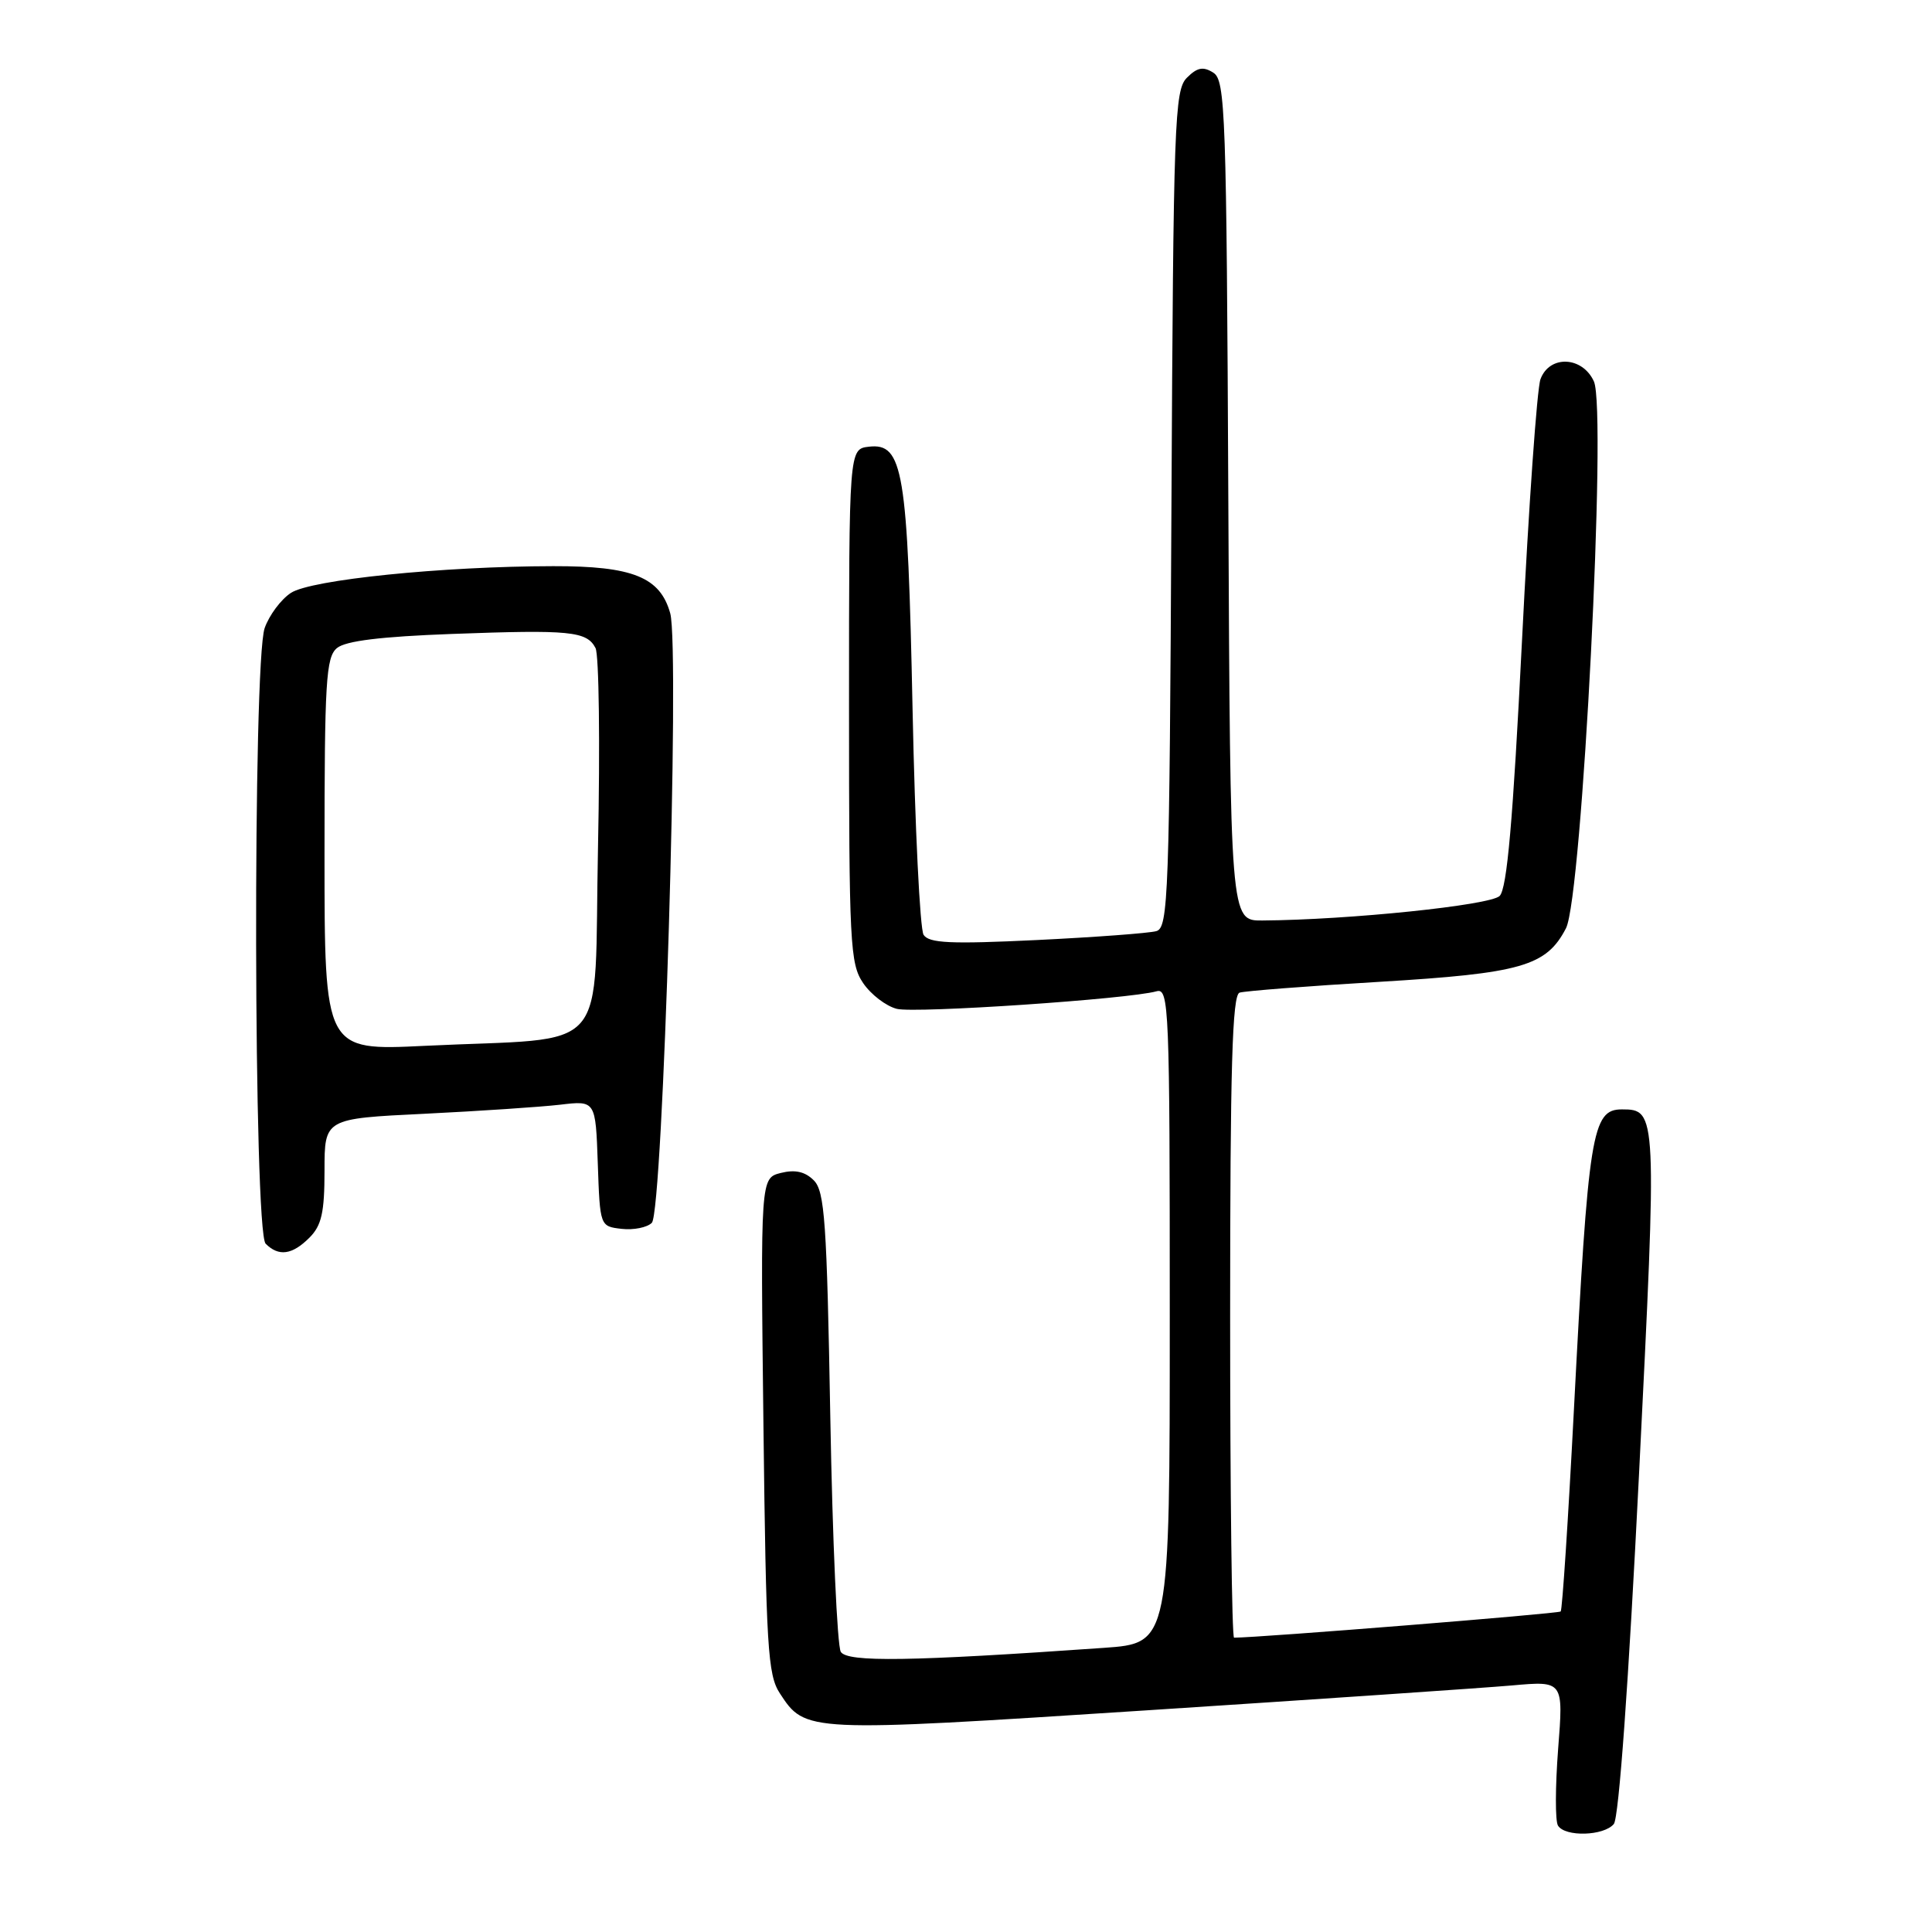<?xml version="1.0" encoding="UTF-8" standalone="no"?>
<!DOCTYPE svg PUBLIC "-//W3C//DTD SVG 1.1//EN" "http://www.w3.org/Graphics/SVG/1.1/DTD/svg11.dtd" >
<svg xmlns="http://www.w3.org/2000/svg" xmlns:xlink="http://www.w3.org/1999/xlink" version="1.1" viewBox="0 0 256 256">
 <g >
 <path fill="currentColor"
d=" M 213.84 241.69 C 214.51 240.89 215.80 222.95 217.18 195.31 C 219.58 147.34 219.57 147.00 214.91 147.00 C 210.94 147.00 210.46 150.04 208.55 186.82 C 207.80 201.30 207.01 213.32 206.80 213.53 C 206.51 213.82 166.81 217.00 163.52 217.00 C 163.23 217.00 163.00 197.86 163.00 174.47 C 163.00 141.33 163.28 131.85 164.25 131.53 C 164.94 131.31 173.26 130.66 182.74 130.10 C 201.60 128.97 204.90 128.02 207.50 123.00 C 209.64 118.86 212.94 54.35 211.20 50.54 C 209.68 47.20 205.31 47.01 204.12 50.25 C 203.66 51.49 202.56 67.10 201.67 84.94 C 200.47 108.85 199.69 117.73 198.71 118.72 C 197.47 119.95 178.75 121.89 167.26 121.97 C 163.02 122.00 163.02 122.00 162.76 66.36 C 162.52 14.85 162.37 10.64 160.77 9.63 C 159.43 8.78 158.64 8.93 157.27 10.30 C 155.63 11.94 155.48 16.04 155.22 67.48 C 154.96 118.85 154.81 122.92 153.22 123.38 C 152.27 123.65 145.15 124.18 137.38 124.56 C 125.96 125.11 123.10 124.98 122.38 123.87 C 121.90 123.12 121.24 109.68 120.92 94.00 C 120.27 62.29 119.67 58.67 115.13 59.19 C 112.50 59.50 112.50 59.50 112.50 93.50 C 112.50 125.07 112.63 127.70 114.37 130.26 C 115.40 131.78 117.41 133.32 118.84 133.68 C 121.31 134.29 149.55 132.39 153.25 131.35 C 154.90 130.89 155.00 133.41 155.00 174.30 C 155.00 217.74 155.00 217.74 146.25 218.35 C 120.59 220.15 112.29 220.27 111.41 218.88 C 110.94 218.12 110.31 204.13 110.02 187.78 C 109.56 161.88 109.28 157.85 107.83 156.40 C 106.67 155.24 105.35 154.95 103.47 155.42 C 100.77 156.10 100.77 156.10 101.16 188.88 C 101.51 218.22 101.73 221.94 103.33 224.37 C 106.72 229.56 106.74 229.56 151.77 226.64 C 174.72 225.15 196.58 223.66 200.34 223.33 C 207.17 222.72 207.17 222.72 206.46 231.76 C 206.08 236.73 206.06 241.29 206.44 241.90 C 207.38 243.43 212.52 243.28 213.84 241.69 Z  M 41.00 164.00 C 42.61 162.39 43.00 160.67 43.00 155.11 C 43.00 148.22 43.00 148.22 56.25 147.58 C 63.54 147.22 71.62 146.68 74.21 146.38 C 78.92 145.82 78.92 145.82 79.21 154.16 C 79.50 162.50 79.50 162.50 82.37 162.83 C 83.95 163.01 85.75 162.65 86.37 162.03 C 87.85 160.56 90.10 85.93 88.81 81.27 C 87.48 76.47 83.83 75.00 73.30 75.02 C 58.60 75.04 41.21 76.81 38.55 78.56 C 37.23 79.42 35.67 81.52 35.07 83.22 C 33.48 87.78 33.60 163.20 35.20 164.80 C 36.93 166.53 38.72 166.28 41.00 164.00 Z  M 43.00 113.23 C 43.00 90.30 43.19 87.08 44.65 85.87 C 45.80 84.92 50.47 84.35 59.90 84.00 C 75.55 83.42 77.75 83.64 78.91 85.87 C 79.37 86.77 79.52 98.60 79.24 112.18 C 78.65 140.47 81.36 137.36 56.25 138.58 C 43.00 139.22 43.00 139.22 43.00 113.23 Z "/>
</g>
</svg>
